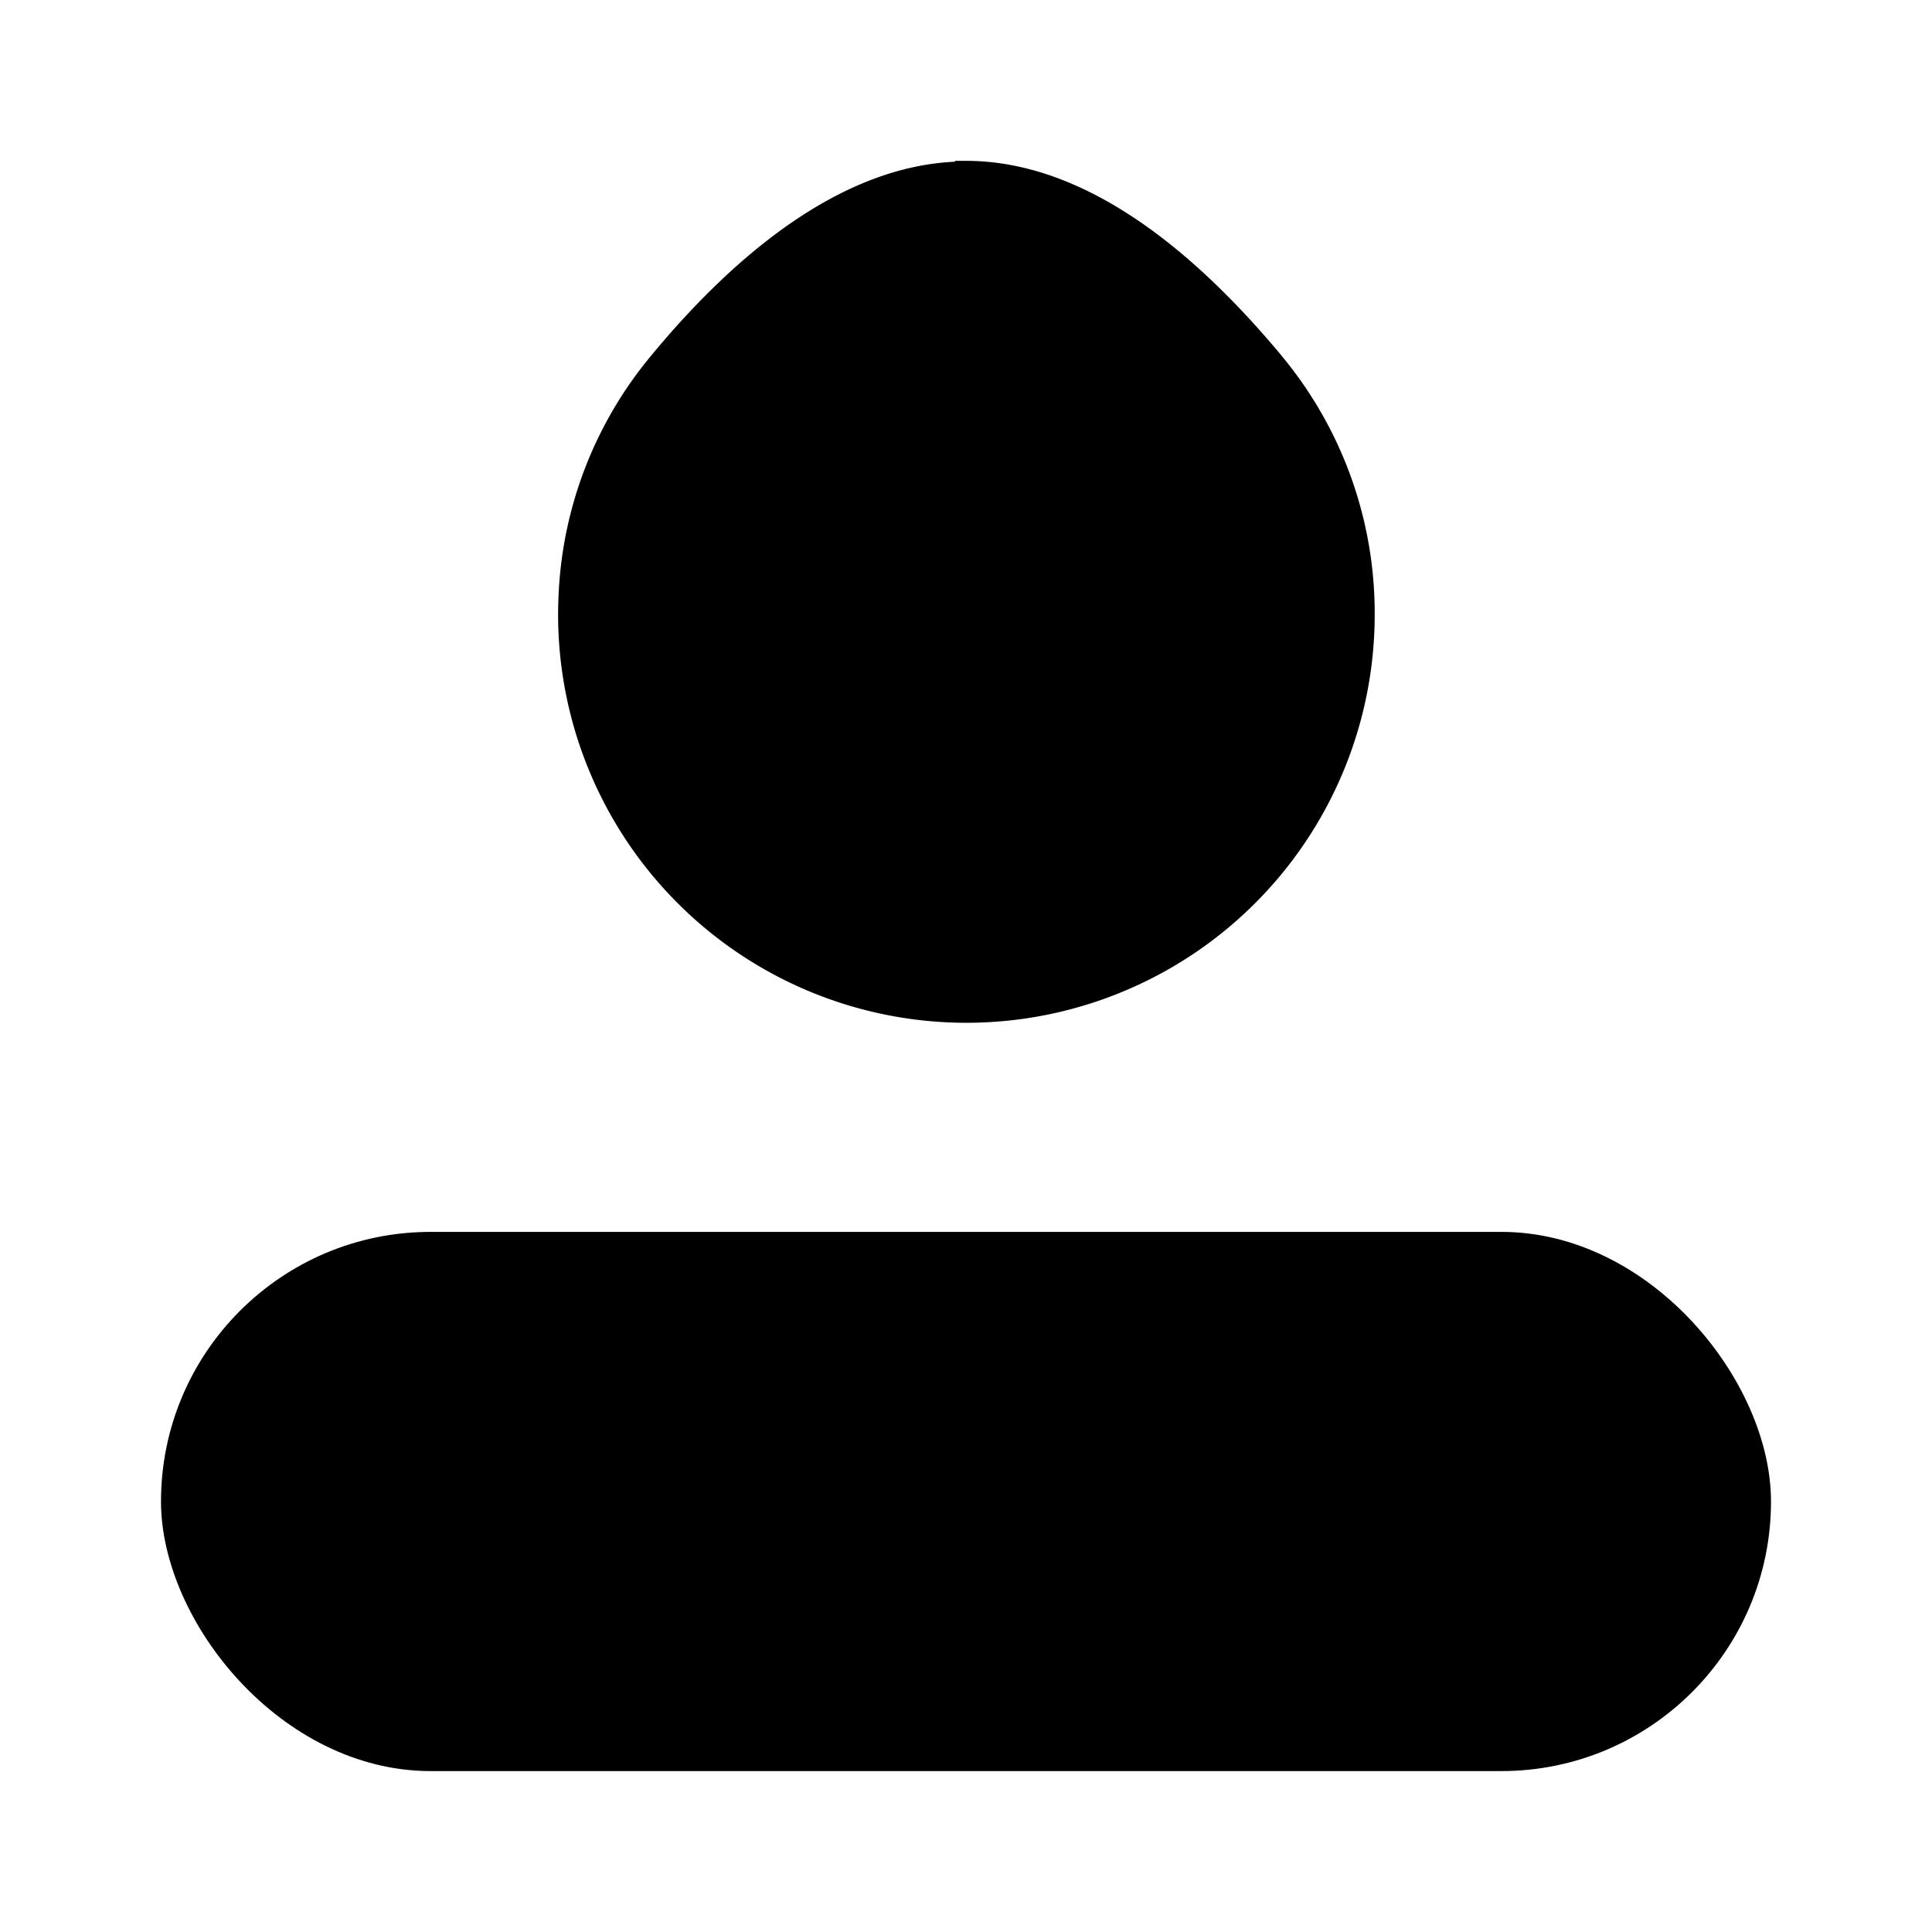 <svg xmlns="http://www.w3.org/2000/svg" viewBox="0 0 24 24" focusable="false">
  <path fill="none" d="M0 0h24v24H0z"/>
  <rect x="2" y="15.303" width="20" height="6.698" rx="3.349"/>
  <path d="M15.92 4.418c-1.085-1.303-2.44-2.42-3.921-2.42h-.136v.011c-1.418.063-2.732 1.147-3.775 2.41a4.979 4.979 0 00-1.147 2.93 5.072 5.072 0 1010.136.27 4.998 4.998 0 00-1.157-3.2z"/>
</svg>

